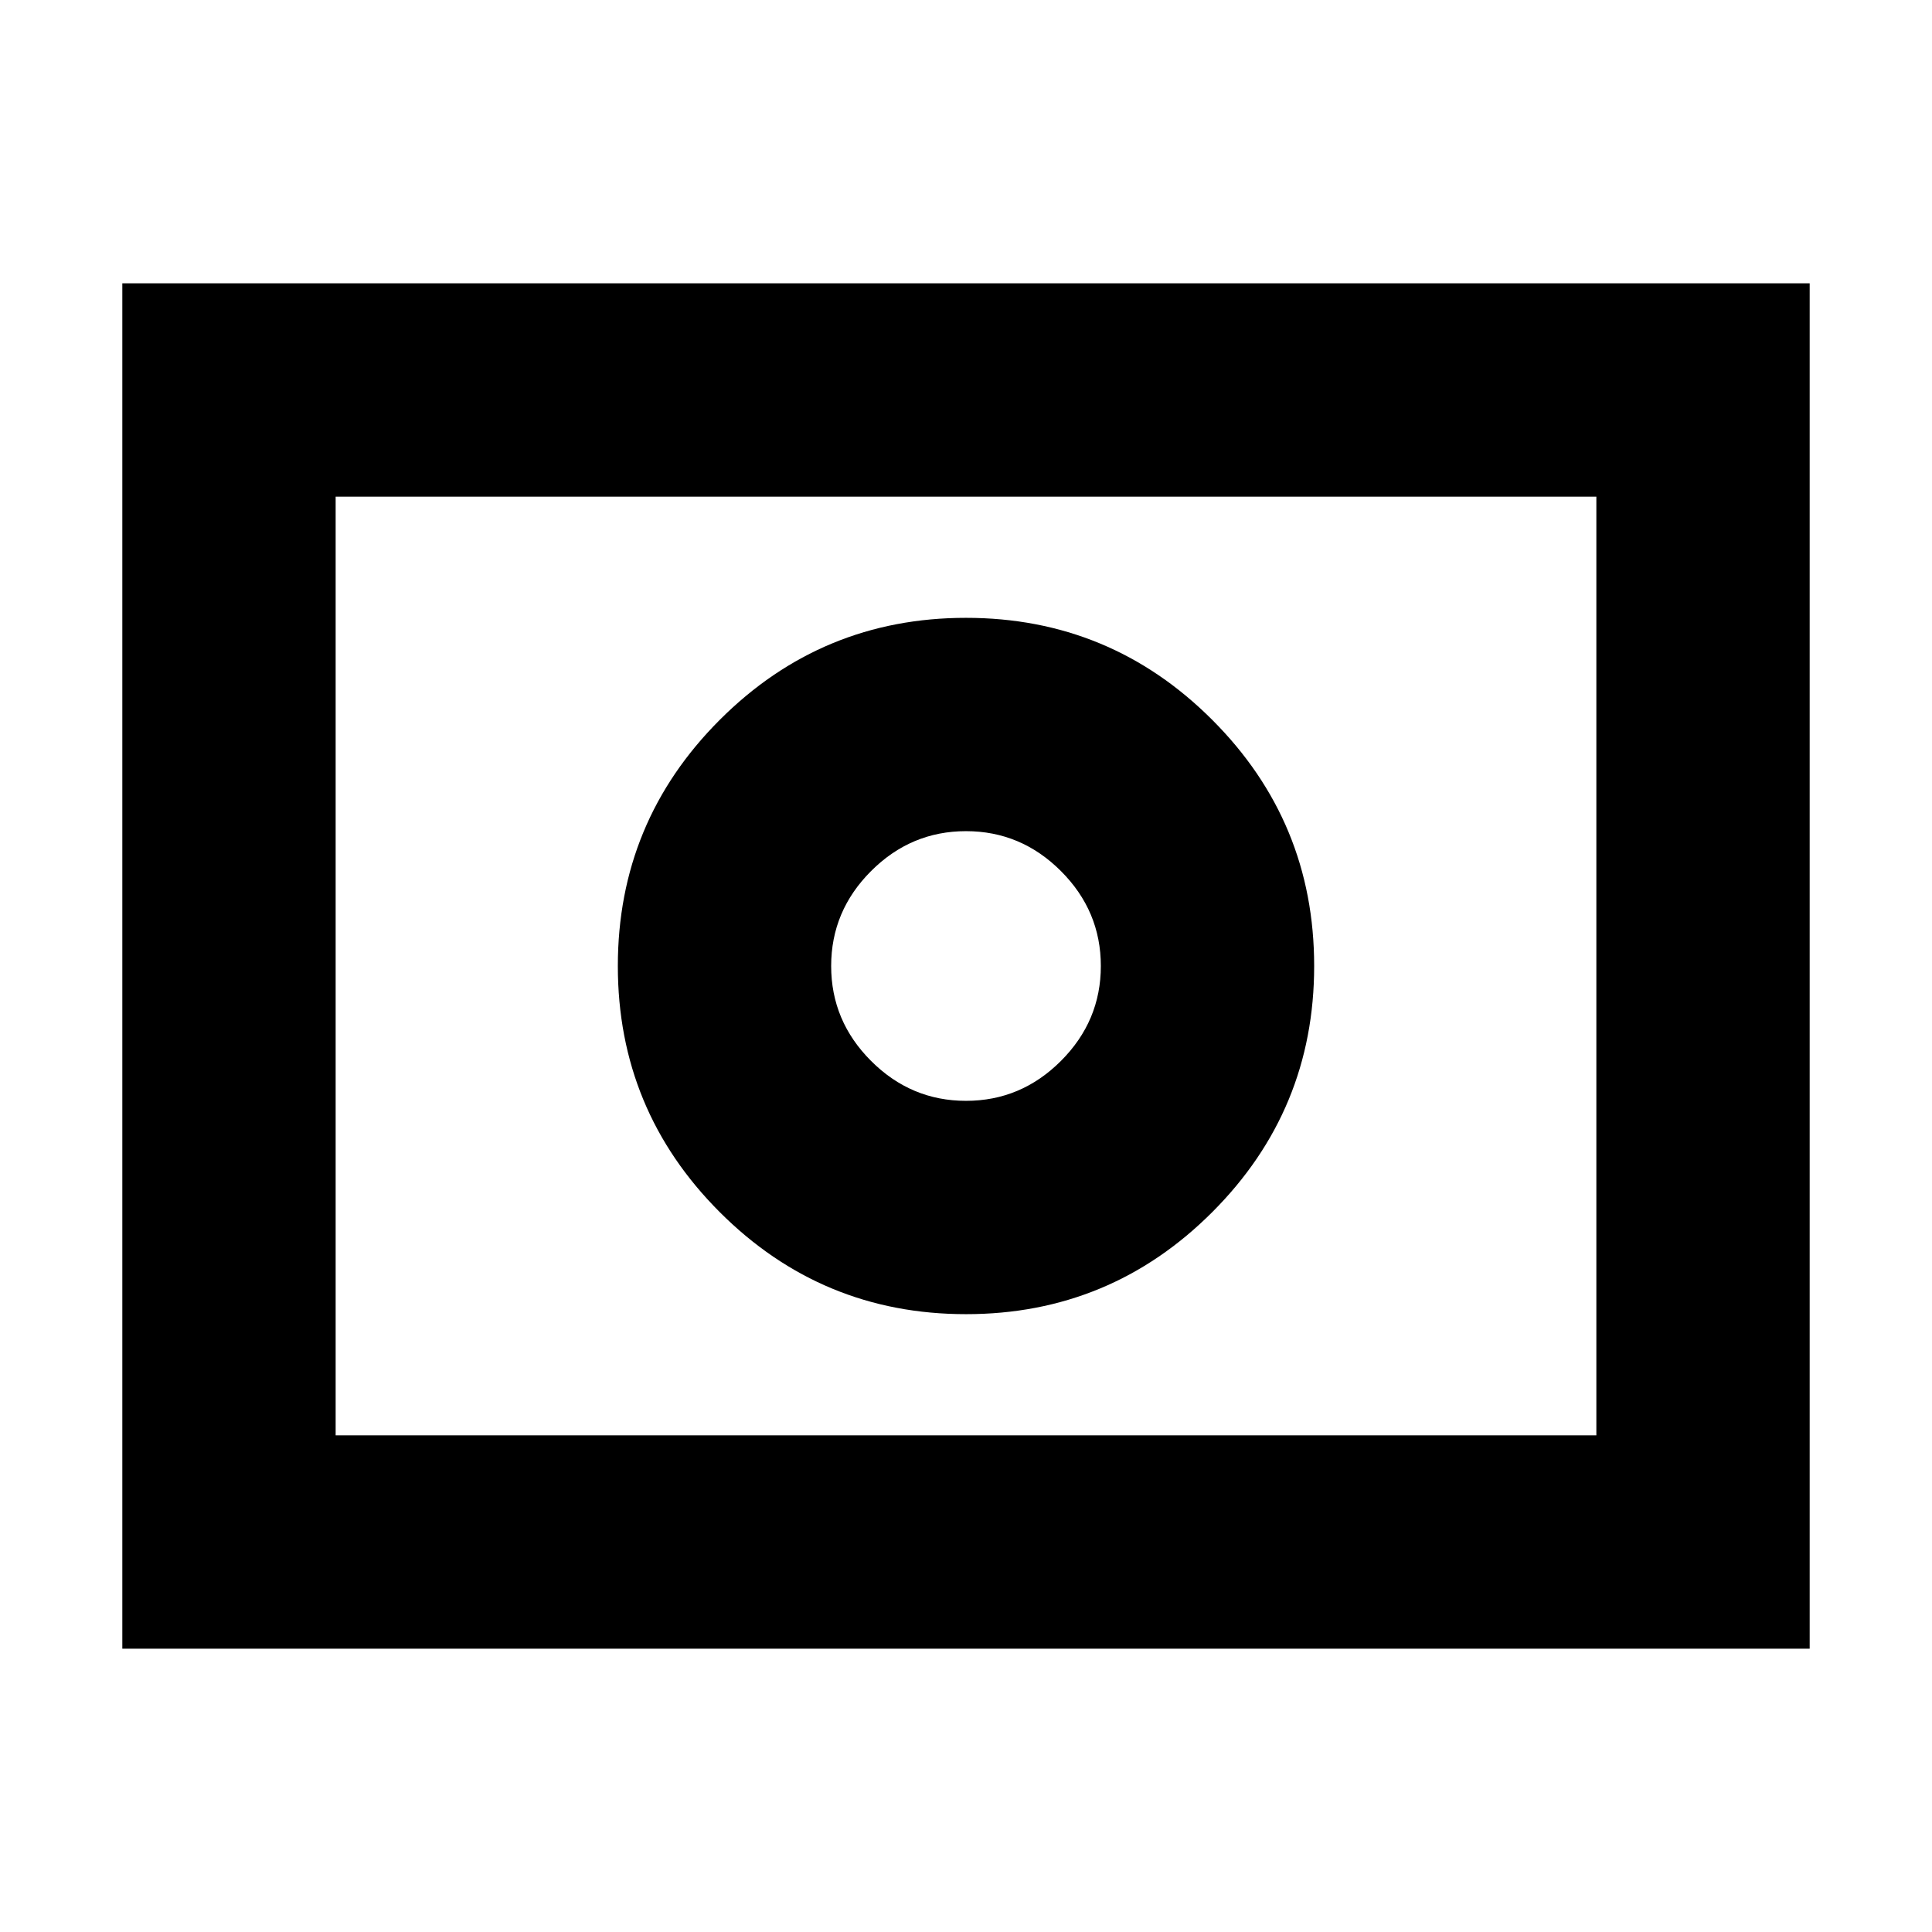 <svg xmlns="http://www.w3.org/2000/svg" height="24" viewBox="0 -960 960 960" width="24"><path d="M480-413q-27.35 0-47.17-19.83Q413-452.65 413-480t19.83-47.17Q452.65-547 480-547t47.17 19.83Q547-507.35 547-480t-19.83 47.17Q507.35-413 480-413Zm0 106q71.65 0 122.33-50.67Q653-408.35 653-480t-50.67-122.33Q551.65-653 480-653t-122.33 50.67Q307-551.65 307-480t50.67 122.33Q408.35-307 480-307ZM60.78-140.78v-678.44h838.44v678.44H60.78Zm106-106h626.44v-466.44H166.78v466.44Zm0 0v-466.44 466.44Z"/></svg>